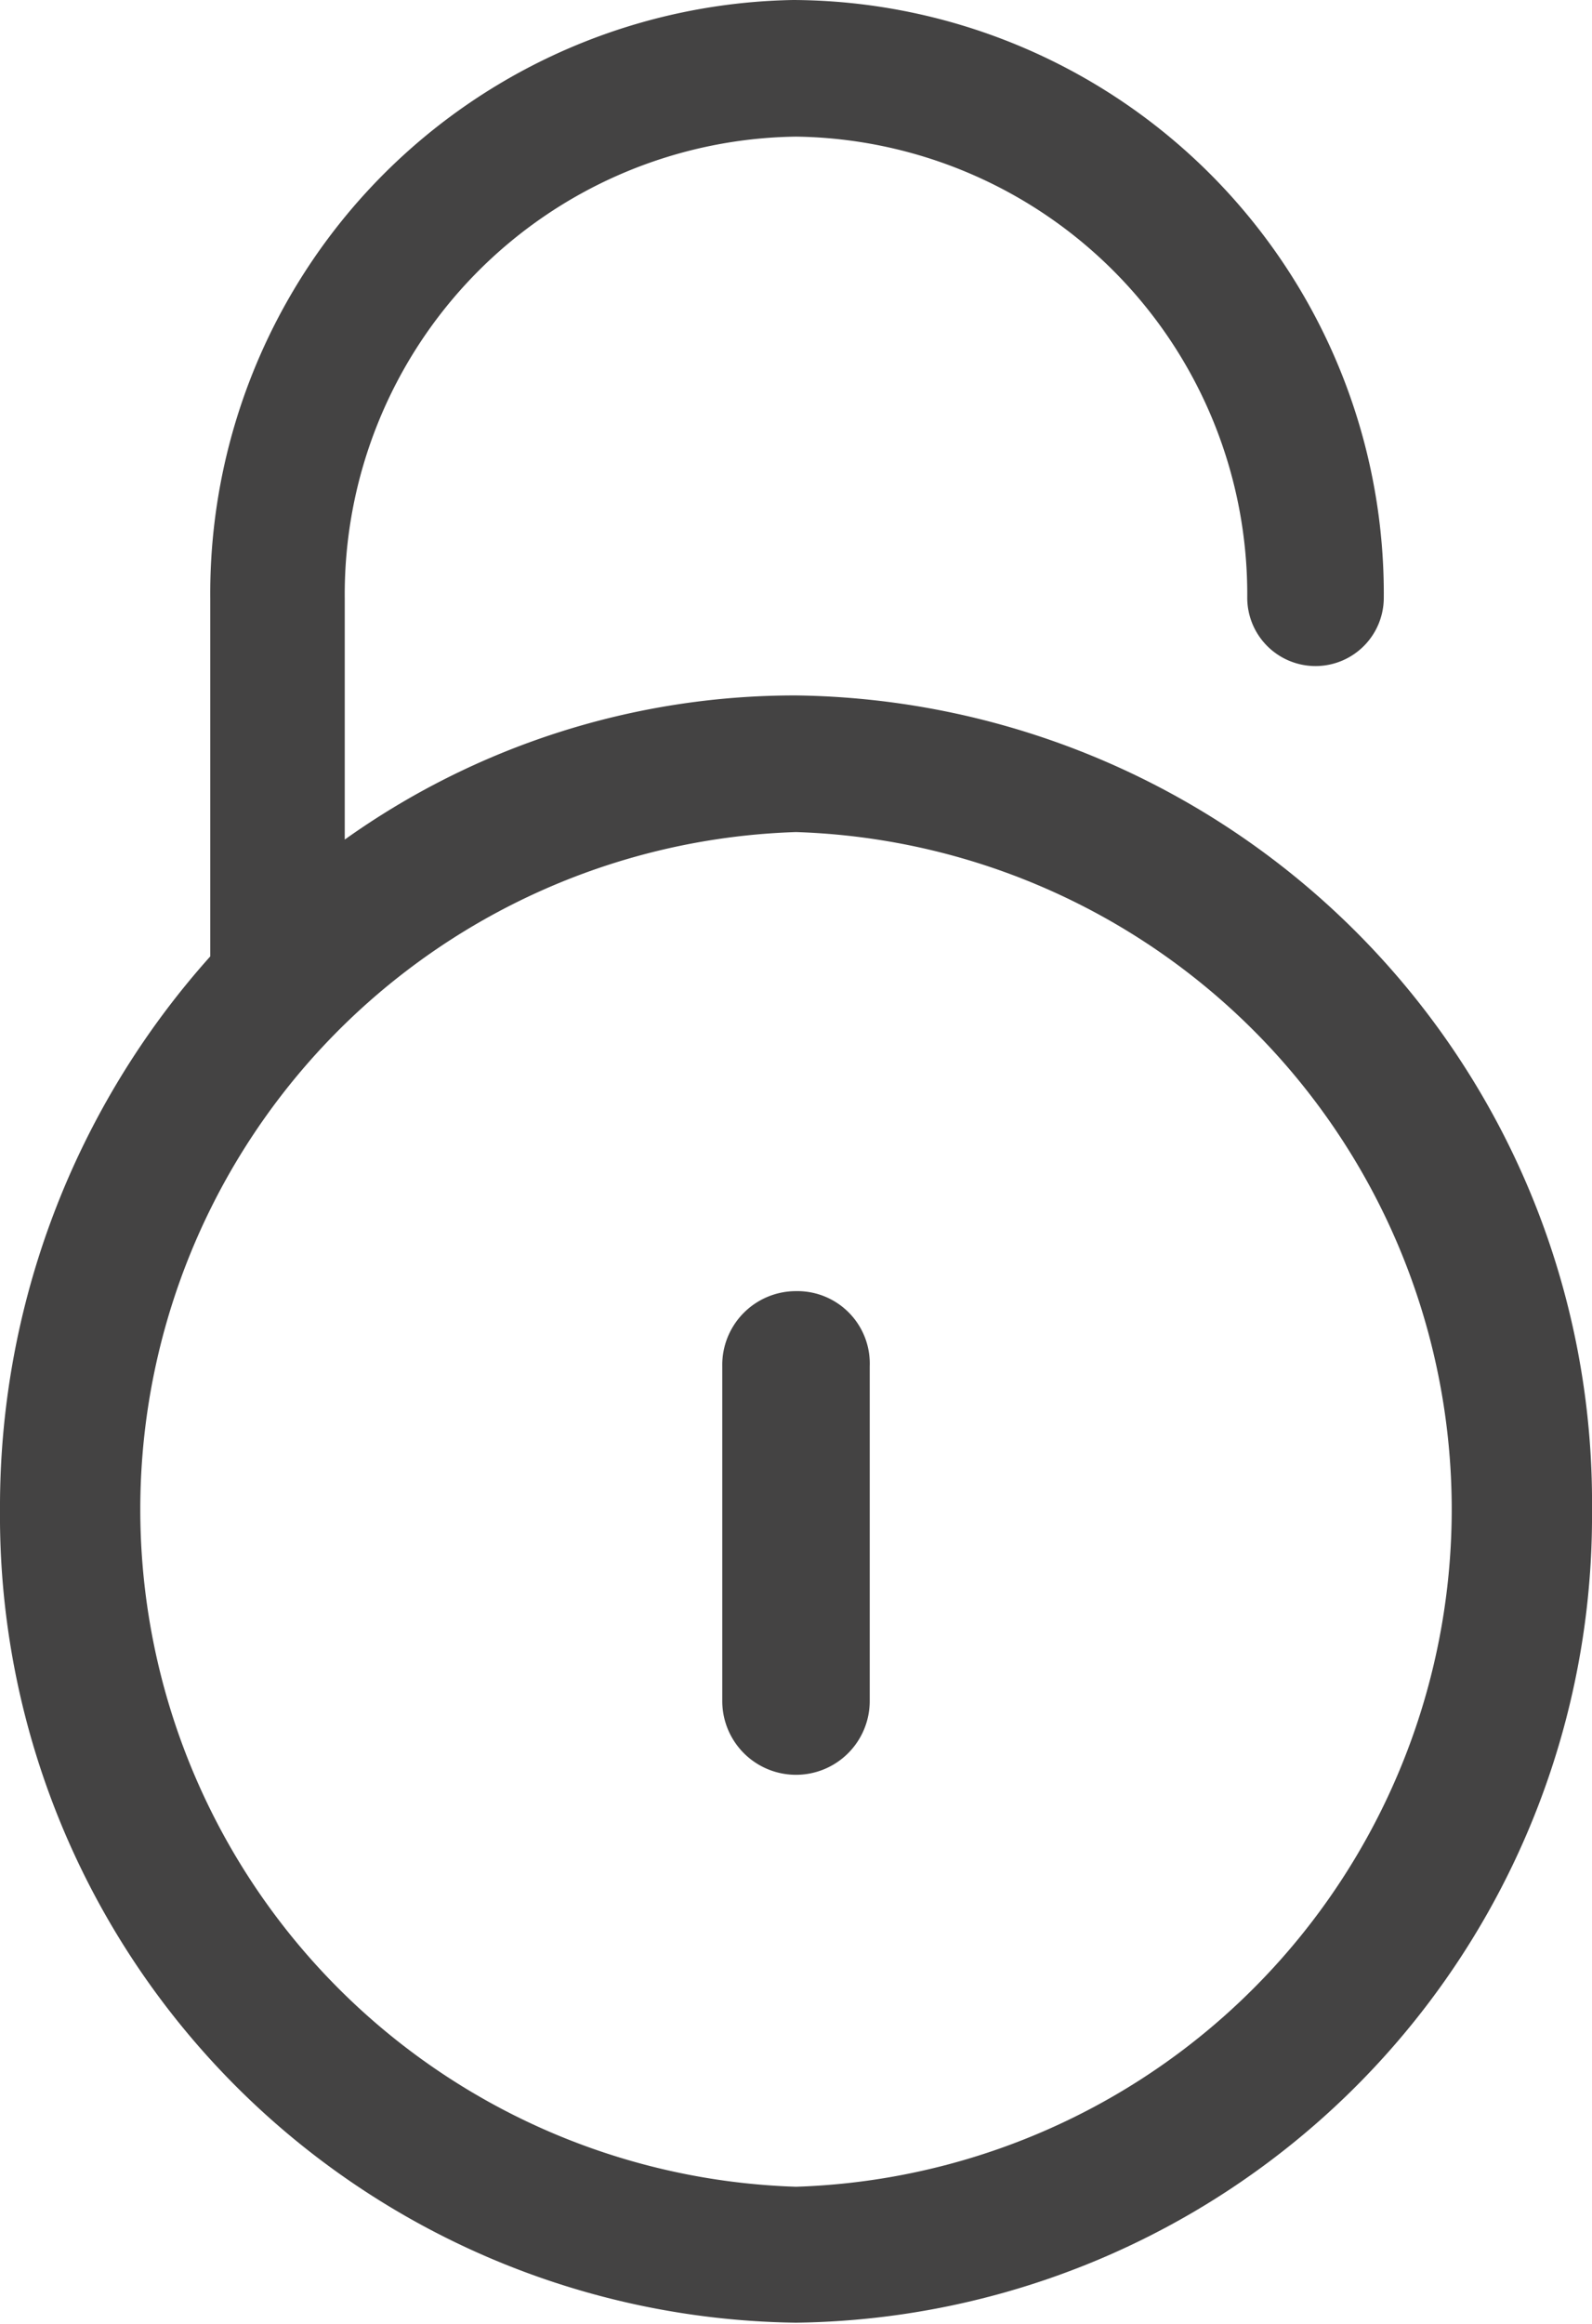 <svg xmlns="http://www.w3.org/2000/svg" viewBox="0 0 23.32 34.02"><defs><style>.cls-1{fill:#444343;}</style></defs><g id="图层_2" data-name="图层 2"><g id="图层_1-2" data-name="图层 1"><path class="cls-1" d="M11.66,10.18a11.36,11.36,0,0,0-6.61,2.11V8.76A6.7,6.7,0,0,1,11.66,2a6.7,6.7,0,0,1,6.61,6.75,1,1,0,0,0,1,1,1,1,0,0,0,1-1A8.69,8.69,0,0,0,11.62,0,8.69,8.69,0,0,0,3.08,8.76V14A12.07,12.07,0,0,0,0,22.1,11.81,11.81,0,0,0,11.66,34,11.81,11.81,0,0,0,23.32,22.1,11.81,11.81,0,0,0,11.66,10.18Zm0,21.83a9.92,9.92,0,0,1,0-19.83,9.92,9.92,0,0,1,0,19.83Z"/><path class="cls-1" d="M11.66,18.9A1.08,1.08,0,0,0,10.58,20v4.9a1.08,1.08,0,0,0,2.16,0V20A1.06,1.06,0,0,0,11.66,18.9Z"/></g></g></svg>